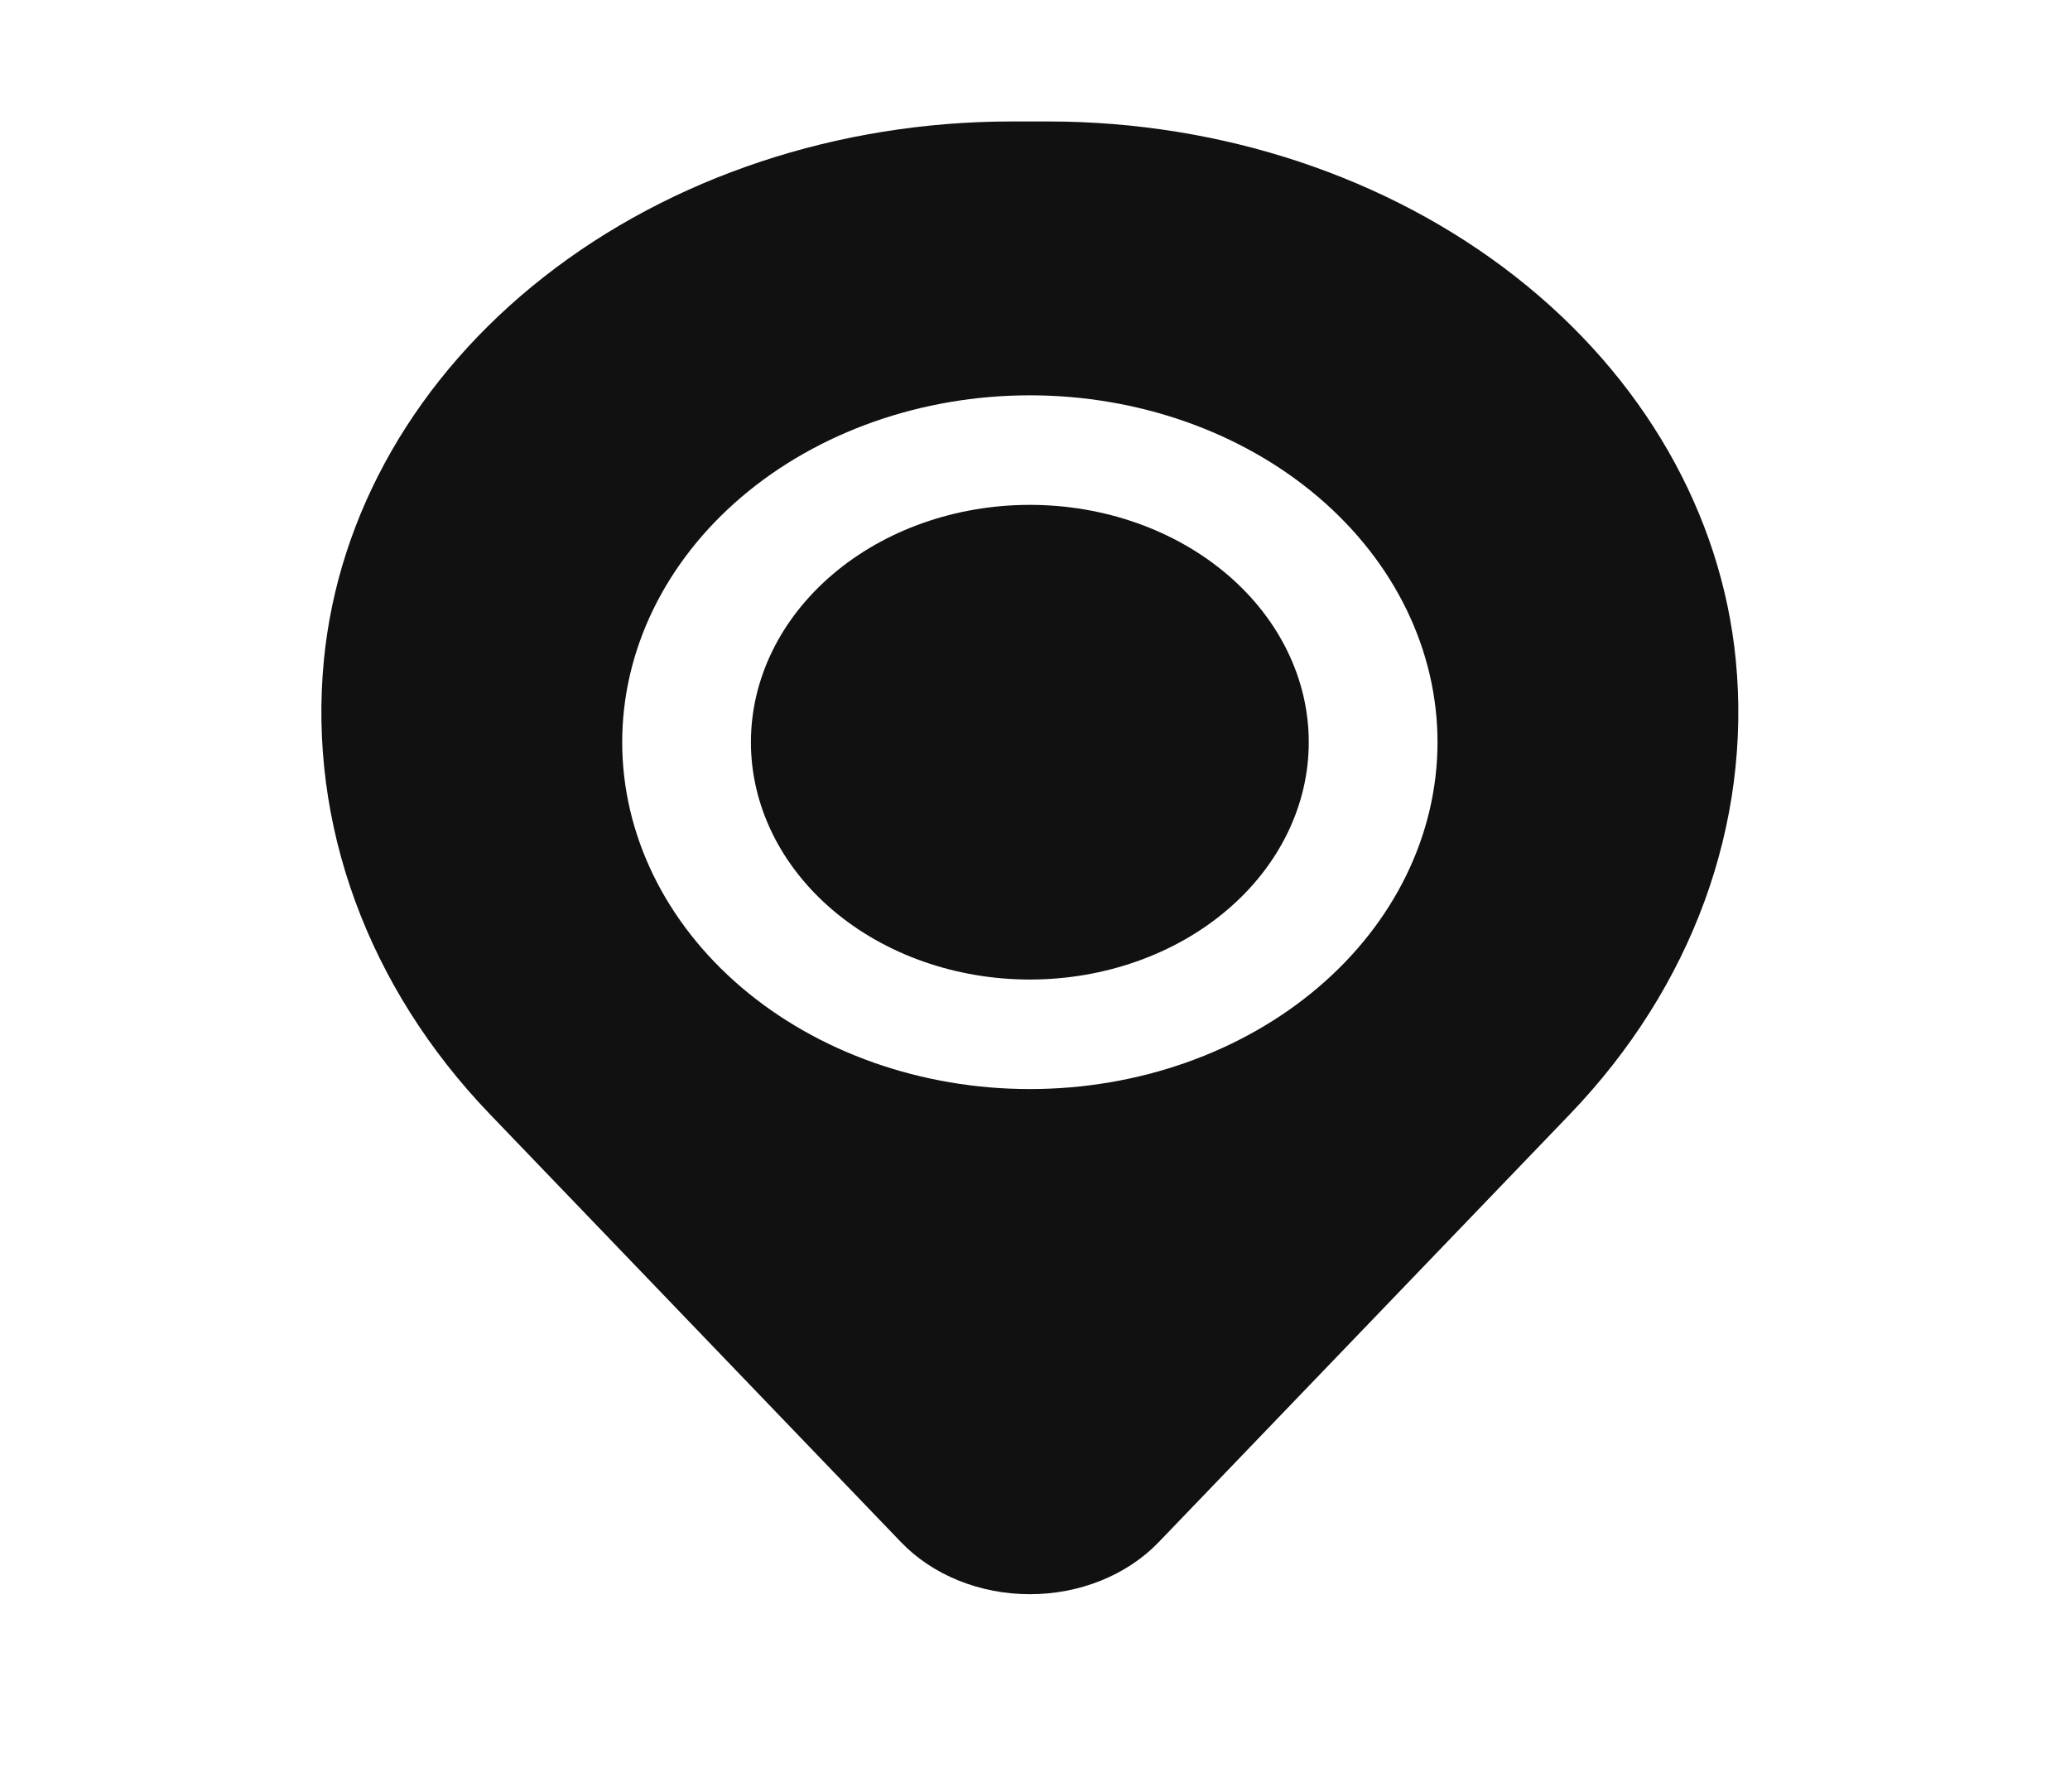 <svg width="67" height="58" viewBox="0 0 67 58" fill="none" xmlns="http://www.w3.org/2000/svg">
<path d="M24.305 24.02C24.305 21.983 25.257 20.029 26.95 18.589C28.643 17.148 30.939 16.339 33.333 16.339C35.728 16.339 38.024 17.148 39.717 18.589C41.41 20.029 42.361 21.983 42.361 24.02C42.361 26.057 41.41 28.011 39.717 29.451C38.024 30.892 35.728 31.701 33.333 31.701C30.939 31.701 28.643 30.892 26.95 29.451C25.257 28.011 24.305 26.057 24.305 24.02Z" fill="#111111"/>
<path fill-rule="evenodd" clip-rule="evenodd" d="M10.483 21.366C10.945 16.615 13.489 12.185 17.611 8.956C21.733 5.726 27.13 3.933 32.733 3.931H33.933C39.536 3.933 44.934 5.726 49.056 8.956C53.177 12.185 55.721 16.615 56.183 21.366C56.696 26.67 54.771 31.937 50.814 36.059L37.5 49.913C36.995 50.438 36.36 50.861 35.639 51.152C34.919 51.443 34.131 51.594 33.333 51.594C32.536 51.594 31.748 51.443 31.027 51.152C30.307 50.861 29.671 50.438 29.167 49.913L15.856 36.059C11.897 31.937 9.971 26.67 10.483 21.366ZM33.333 12.794C29.834 12.794 26.478 13.977 24.003 16.082C21.529 18.187 20.139 21.043 20.139 24.02C20.139 26.997 21.529 29.852 24.003 31.958C26.478 34.063 29.834 35.246 33.333 35.246C36.833 35.246 40.189 34.063 42.663 31.958C45.138 29.852 46.528 26.997 46.528 24.02C46.528 21.043 45.138 18.187 42.663 16.082C40.189 13.977 36.833 12.794 33.333 12.794Z" fill="#111111"/>
</svg>
